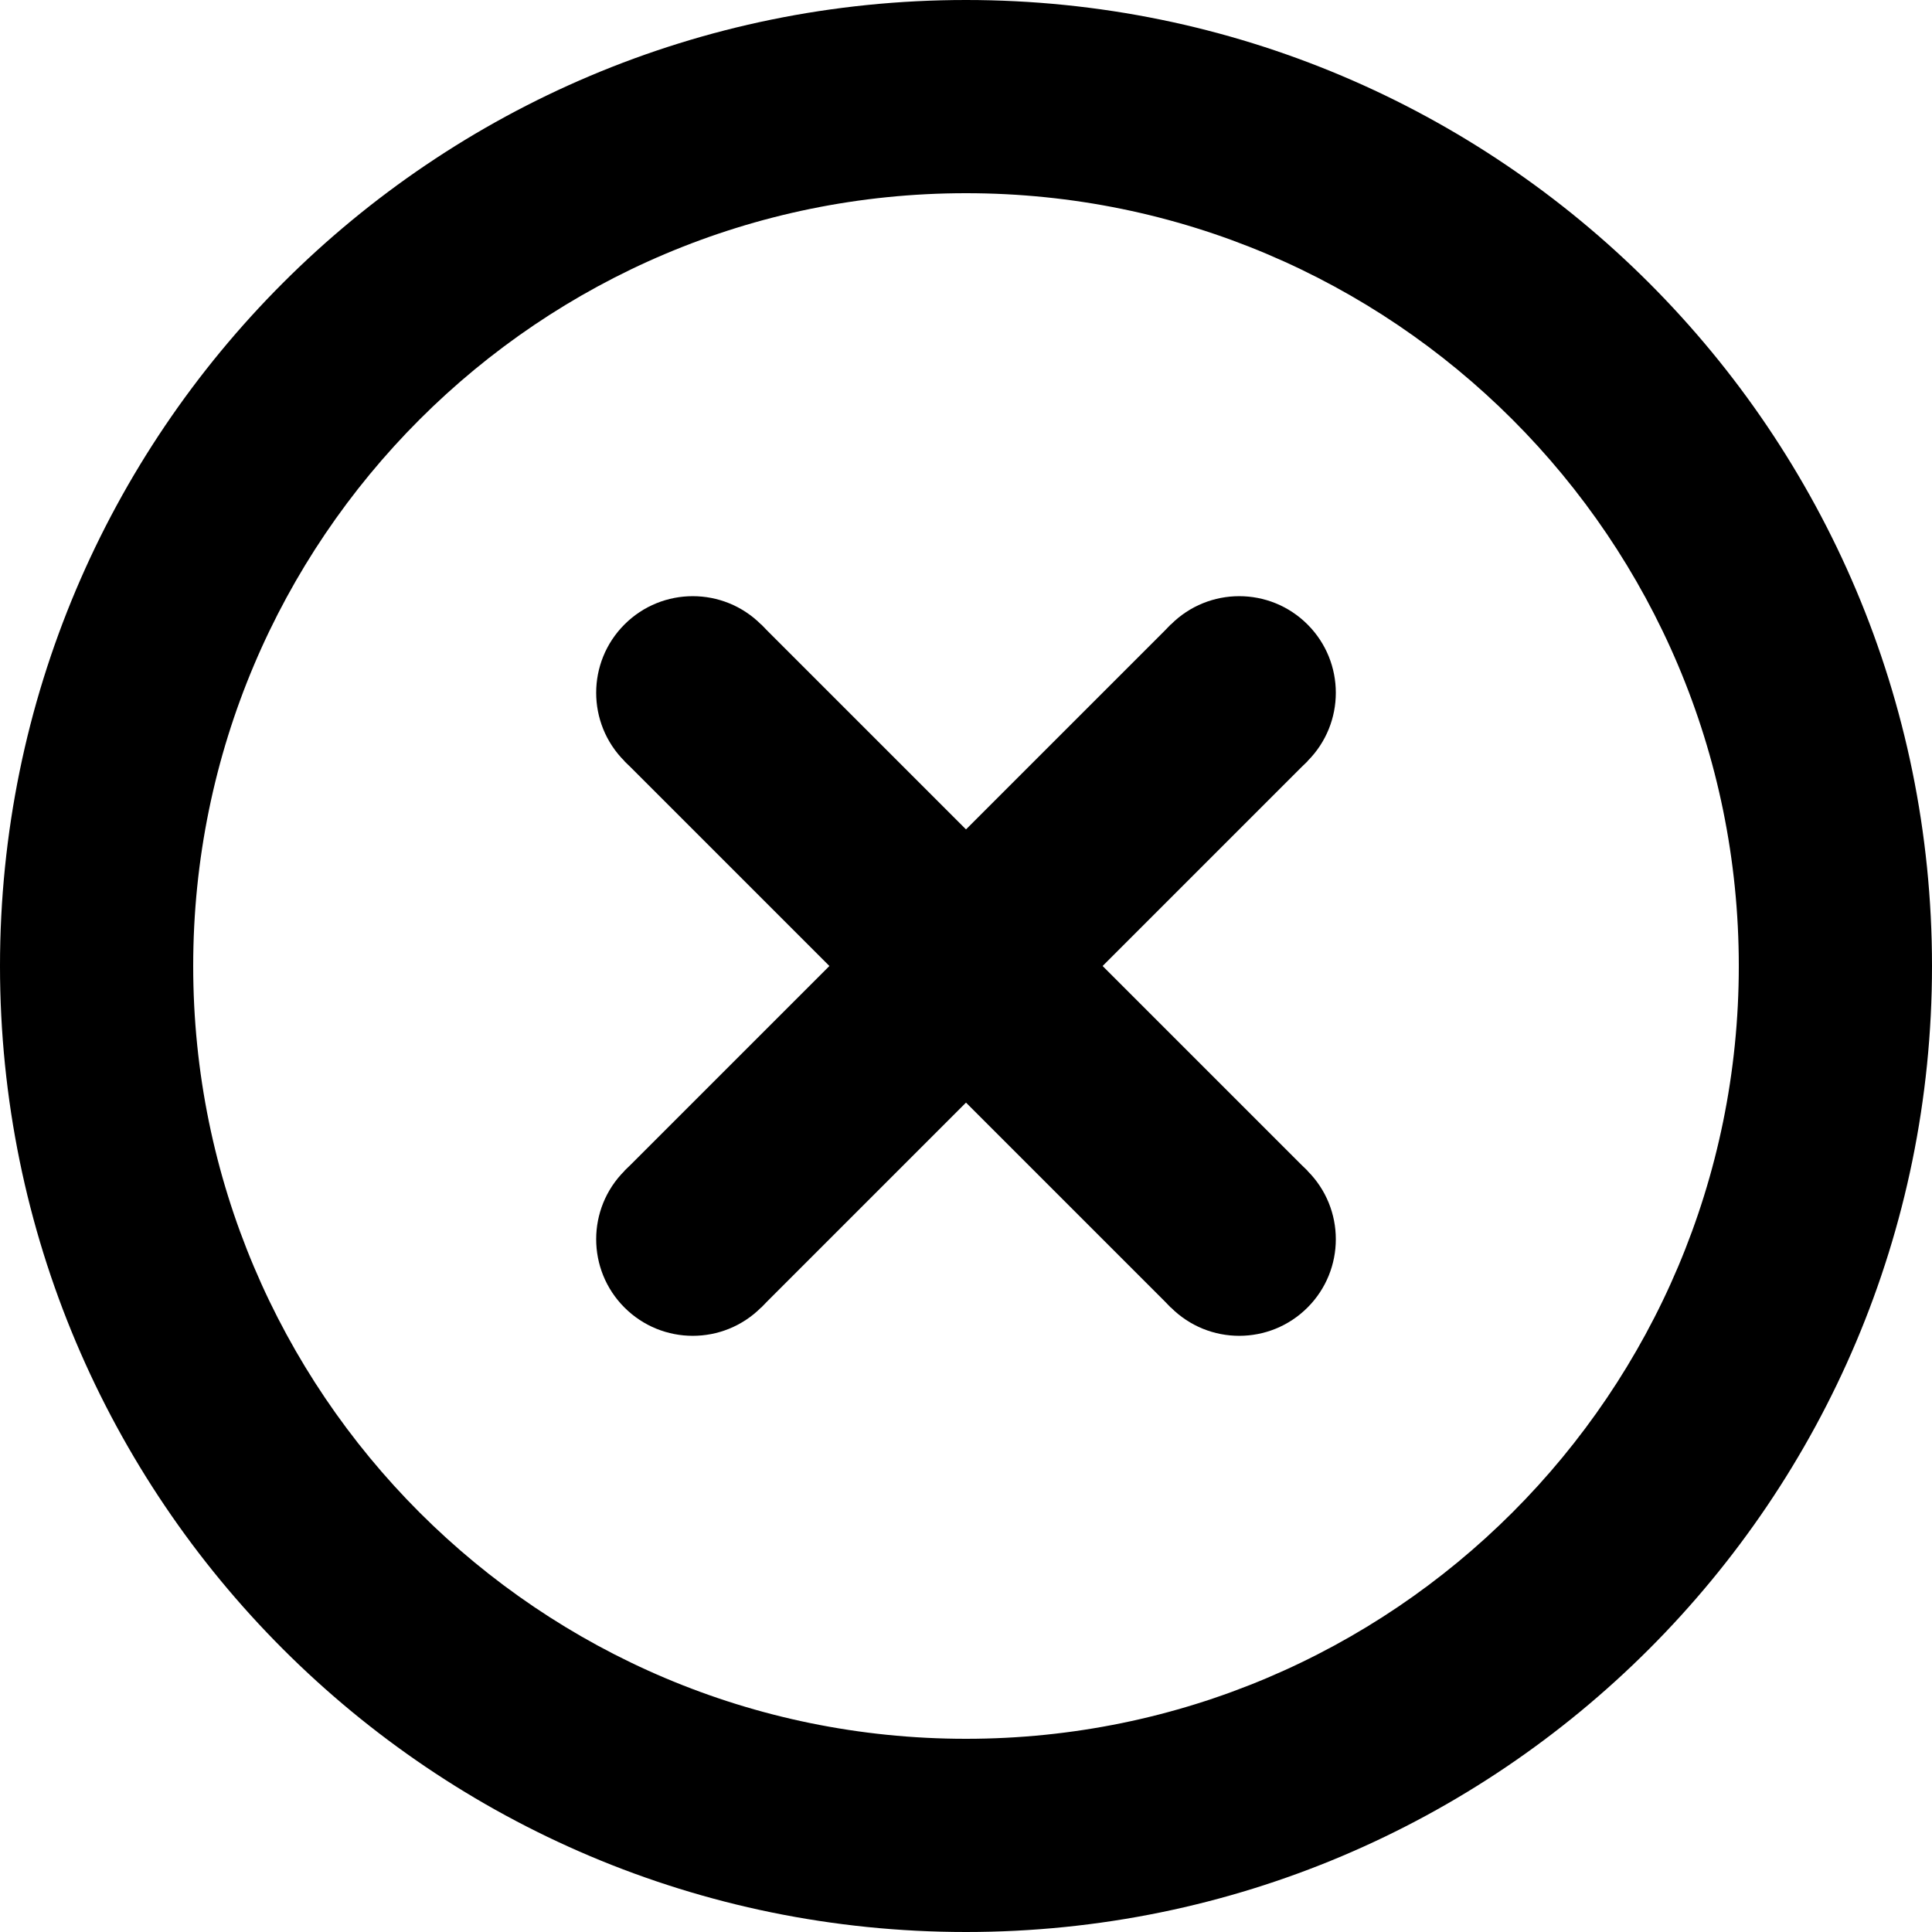 <svg width="3300" height="3300" xmlns="http://www.w3.org/2000/svg" xmlns:xlink="http://www.w3.org/1999/xlink" xml:space="preserve" overflow="hidden"><g><path d="M1650 330C920.984 330 330 920.984 330 1650 330 2379.02 920.984 2970 1650 2970 2379.02 2970 2970 2379.02 2970 1650 2970 920.984 2379.02 330 1650 330ZM1650 0C2561.27 0 3300 738.73 3300 1650 3300 2561.27 2561.27 3300 1650 3300 738.73 3300 0 2561.27 0 1650 0 738.73 738.73 0 1650 0Z" fill-rule="evenodd"/><path d="M1299.98 1066.64 2233.36 2000.02 2000.02 2233.36 1066.64 1299.98Z" fill-rule="evenodd"/><path d="M1066.64 1066.64C1131.07 1002.2 1235.55 1002.2 1299.98 1066.64 1364.42 1131.07 1364.42 1235.55 1299.98 1299.98 1235.55 1364.42 1131.07 1364.42 1066.64 1299.98 1002.2 1235.55 1002.2 1131.07 1066.64 1066.64Z" fill-rule="evenodd"/><path d="M2000.02 2000.02C2064.45 1935.58 2168.93 1935.58 2233.36 2000.02 2297.8 2064.45 2297.8 2168.93 2233.36 2233.36 2168.93 2297.8 2064.45 2297.8 2000.02 2233.36 1935.58 2168.93 1935.58 2064.45 2000.02 2000.02Z" fill-rule="evenodd"/><path d="M1066.64 2000.02 2000.02 1066.64 2233.36 1299.98 1299.98 2233.36Z" fill-rule="evenodd"/><path d="M1066.64 2233.36C1002.2 2168.93 1002.2 2064.45 1066.64 2000.02 1131.07 1935.58 1235.55 1935.58 1299.98 2000.02 1364.42 2064.45 1364.42 2168.93 1299.98 2233.36 1235.55 2297.8 1131.07 2297.8 1066.64 2233.36Z" fill-rule="evenodd"/><path d="M2000.02 1299.98C1935.58 1235.54 1935.58 1131.07 2000.02 1066.64 2064.45 1002.2 2168.93 1002.2 2233.36 1066.64 2297.8 1131.07 2297.8 1235.54 2233.36 1299.98 2168.93 1364.42 2064.45 1364.42 2000.02 1299.98Z" fill-rule="evenodd"/></g></svg>
